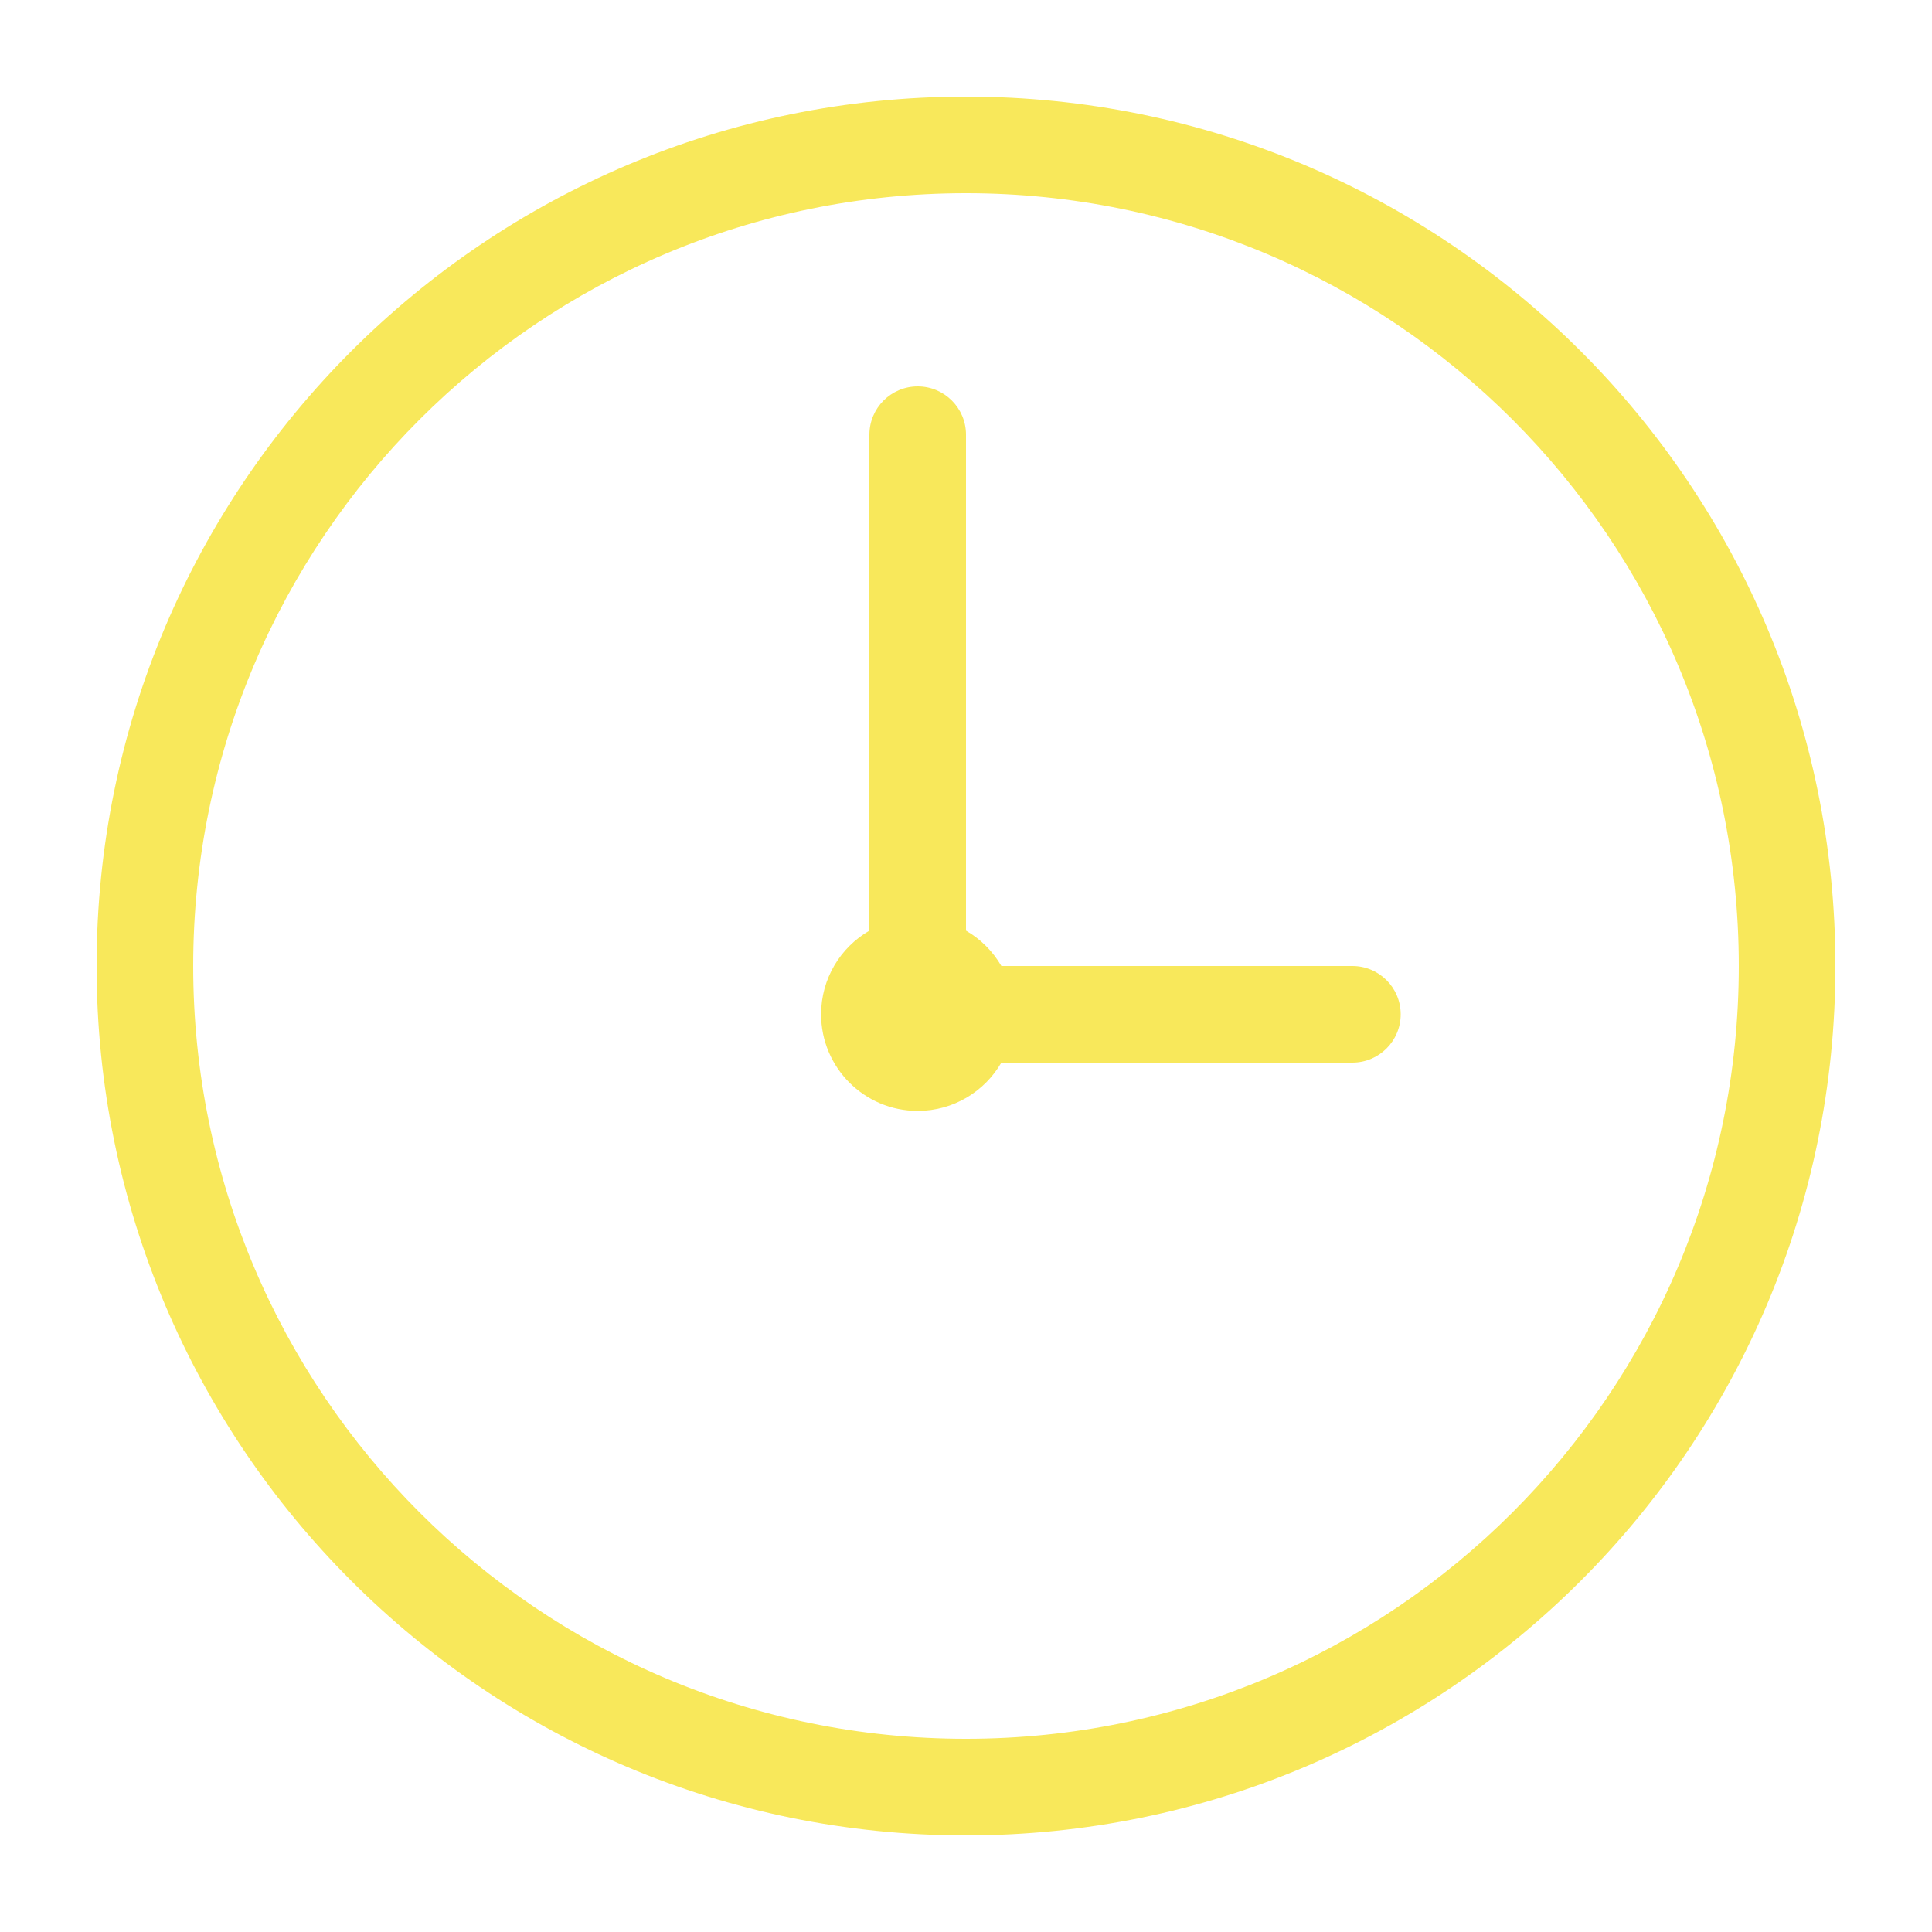 <svg width="20" height="20" viewBox="0 0 20 20" fill="none" xmlns="http://www.w3.org/2000/svg">
<path fill-rule="evenodd" clip-rule="evenodd" d="M10 18C14.418 18 18 14.418 18 10C18 5.582 14.418 2 10 2C5.582 2 2 5.582 2 10C2 14.418 5.582 18 10 18ZM10 19C14.971 19 19 14.971 19 10C19 5.029 14.971 1 10 1C5.029 1 1 5.029 1 10C1 14.971 5.029 19 10 19ZM10.366 11C10.193 11.299 9.87 11.5 9.5 11.5C8.948 11.5 8.5 11.052 8.5 10.5C8.5 10.13 8.701 9.807 9 9.634V4.5C9 4.224 9.224 4 9.5 4C9.776 4 10 4.224 10 4.5V9.634C10.152 9.722 10.278 9.848 10.366 10H14C14.276 10 14.5 10.224 14.5 10.5C14.5 10.776 14.276 11 14 11H10.366Z" fill="#F8E85B"/>
</svg>
